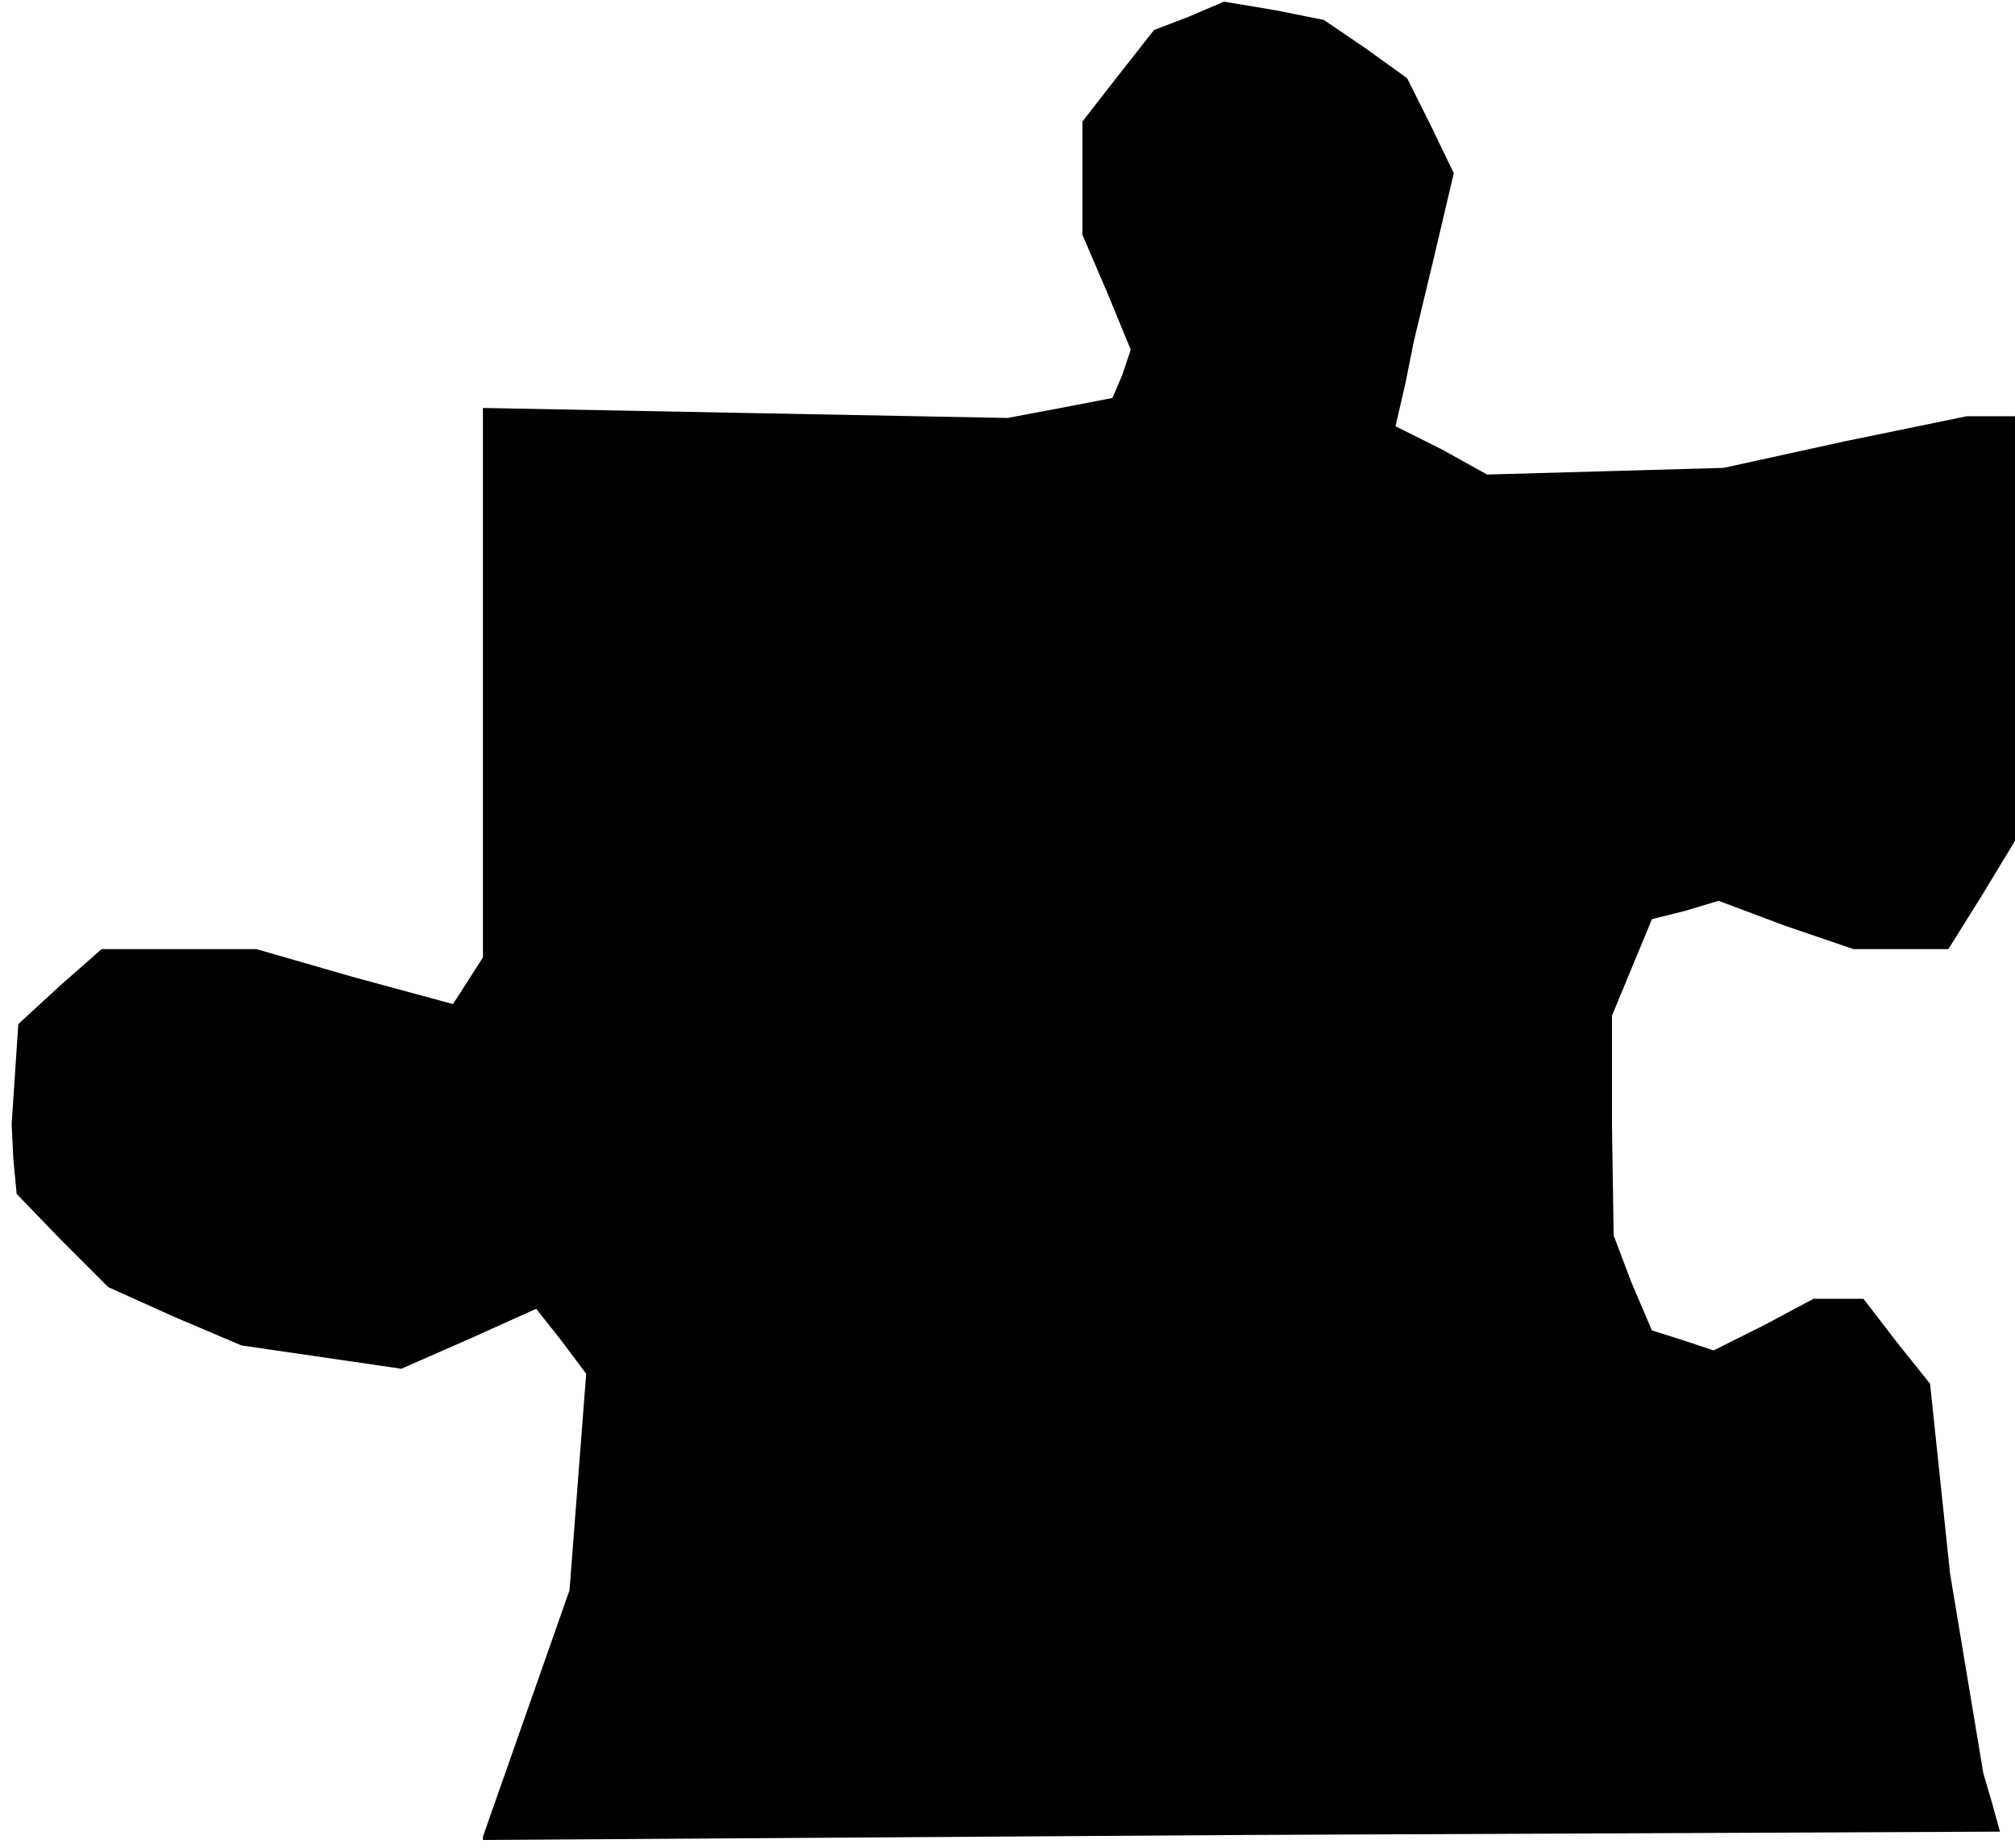 <?xml version="1.0" standalone="no"?>
<!DOCTYPE svg PUBLIC "-//W3C//DTD SVG 20010904//EN"
 "http://www.w3.org/TR/2001/REC-SVG-20010904/DTD/svg10.dtd">
<svg version="1.0" xmlns="http://www.w3.org/2000/svg"
 width="121pt" height="111pt" viewBox="0 0 121 111"
 preserveAspectRatio="xMidYMid meet">
<g transform="translate(0,111) scale(0.1,-0.1)"
fill="#000000" stroke="none">
<path d="M714 1100 l-21 -8 -22 -28 -21 -27 0 -34 0 -34 15 -35 14 -34 -5 -15
-6 -14 -31 -6 -32 -6 -158 3 -157 3 0 -165 0 -165 -9 -14 -9 -14 -59 16 -59
17 -47 0 -46 0 -25 -22 -25 -23 -2 -30 -2 -30 1 -21 2 -21 27 -28 28 -28 40
-18 40 -17 48 -7 48 -7 41 18 40 18 15 -19 15 -20 -5 -65 -5 -65 -26 -74 -26
-74 0 -1 0 -1 456 3 455 2 -5 18 -5 17 -10 60 -10 60 -6 57 -6 57 -20 25 -20
26 -15 0 -15 0 -30 -16 -30 -15 -18 6 -19 6 -12 28 -11 29 -1 66 0 66 12 29
12 29 20 5 20 6 40 -15 41 -14 28 0 29 0 20 32 20 33 0 128 0 127 -14 0 -15 0
-73 -15 -73 -16 -71 -2 -71 -2 -27 15 -28 14 6 26 5 25 12 50 12 51 -14 29
-14 28 -25 18 -25 17 -30 6 -30 5 -21 -9z"/>
</g>
</svg>
